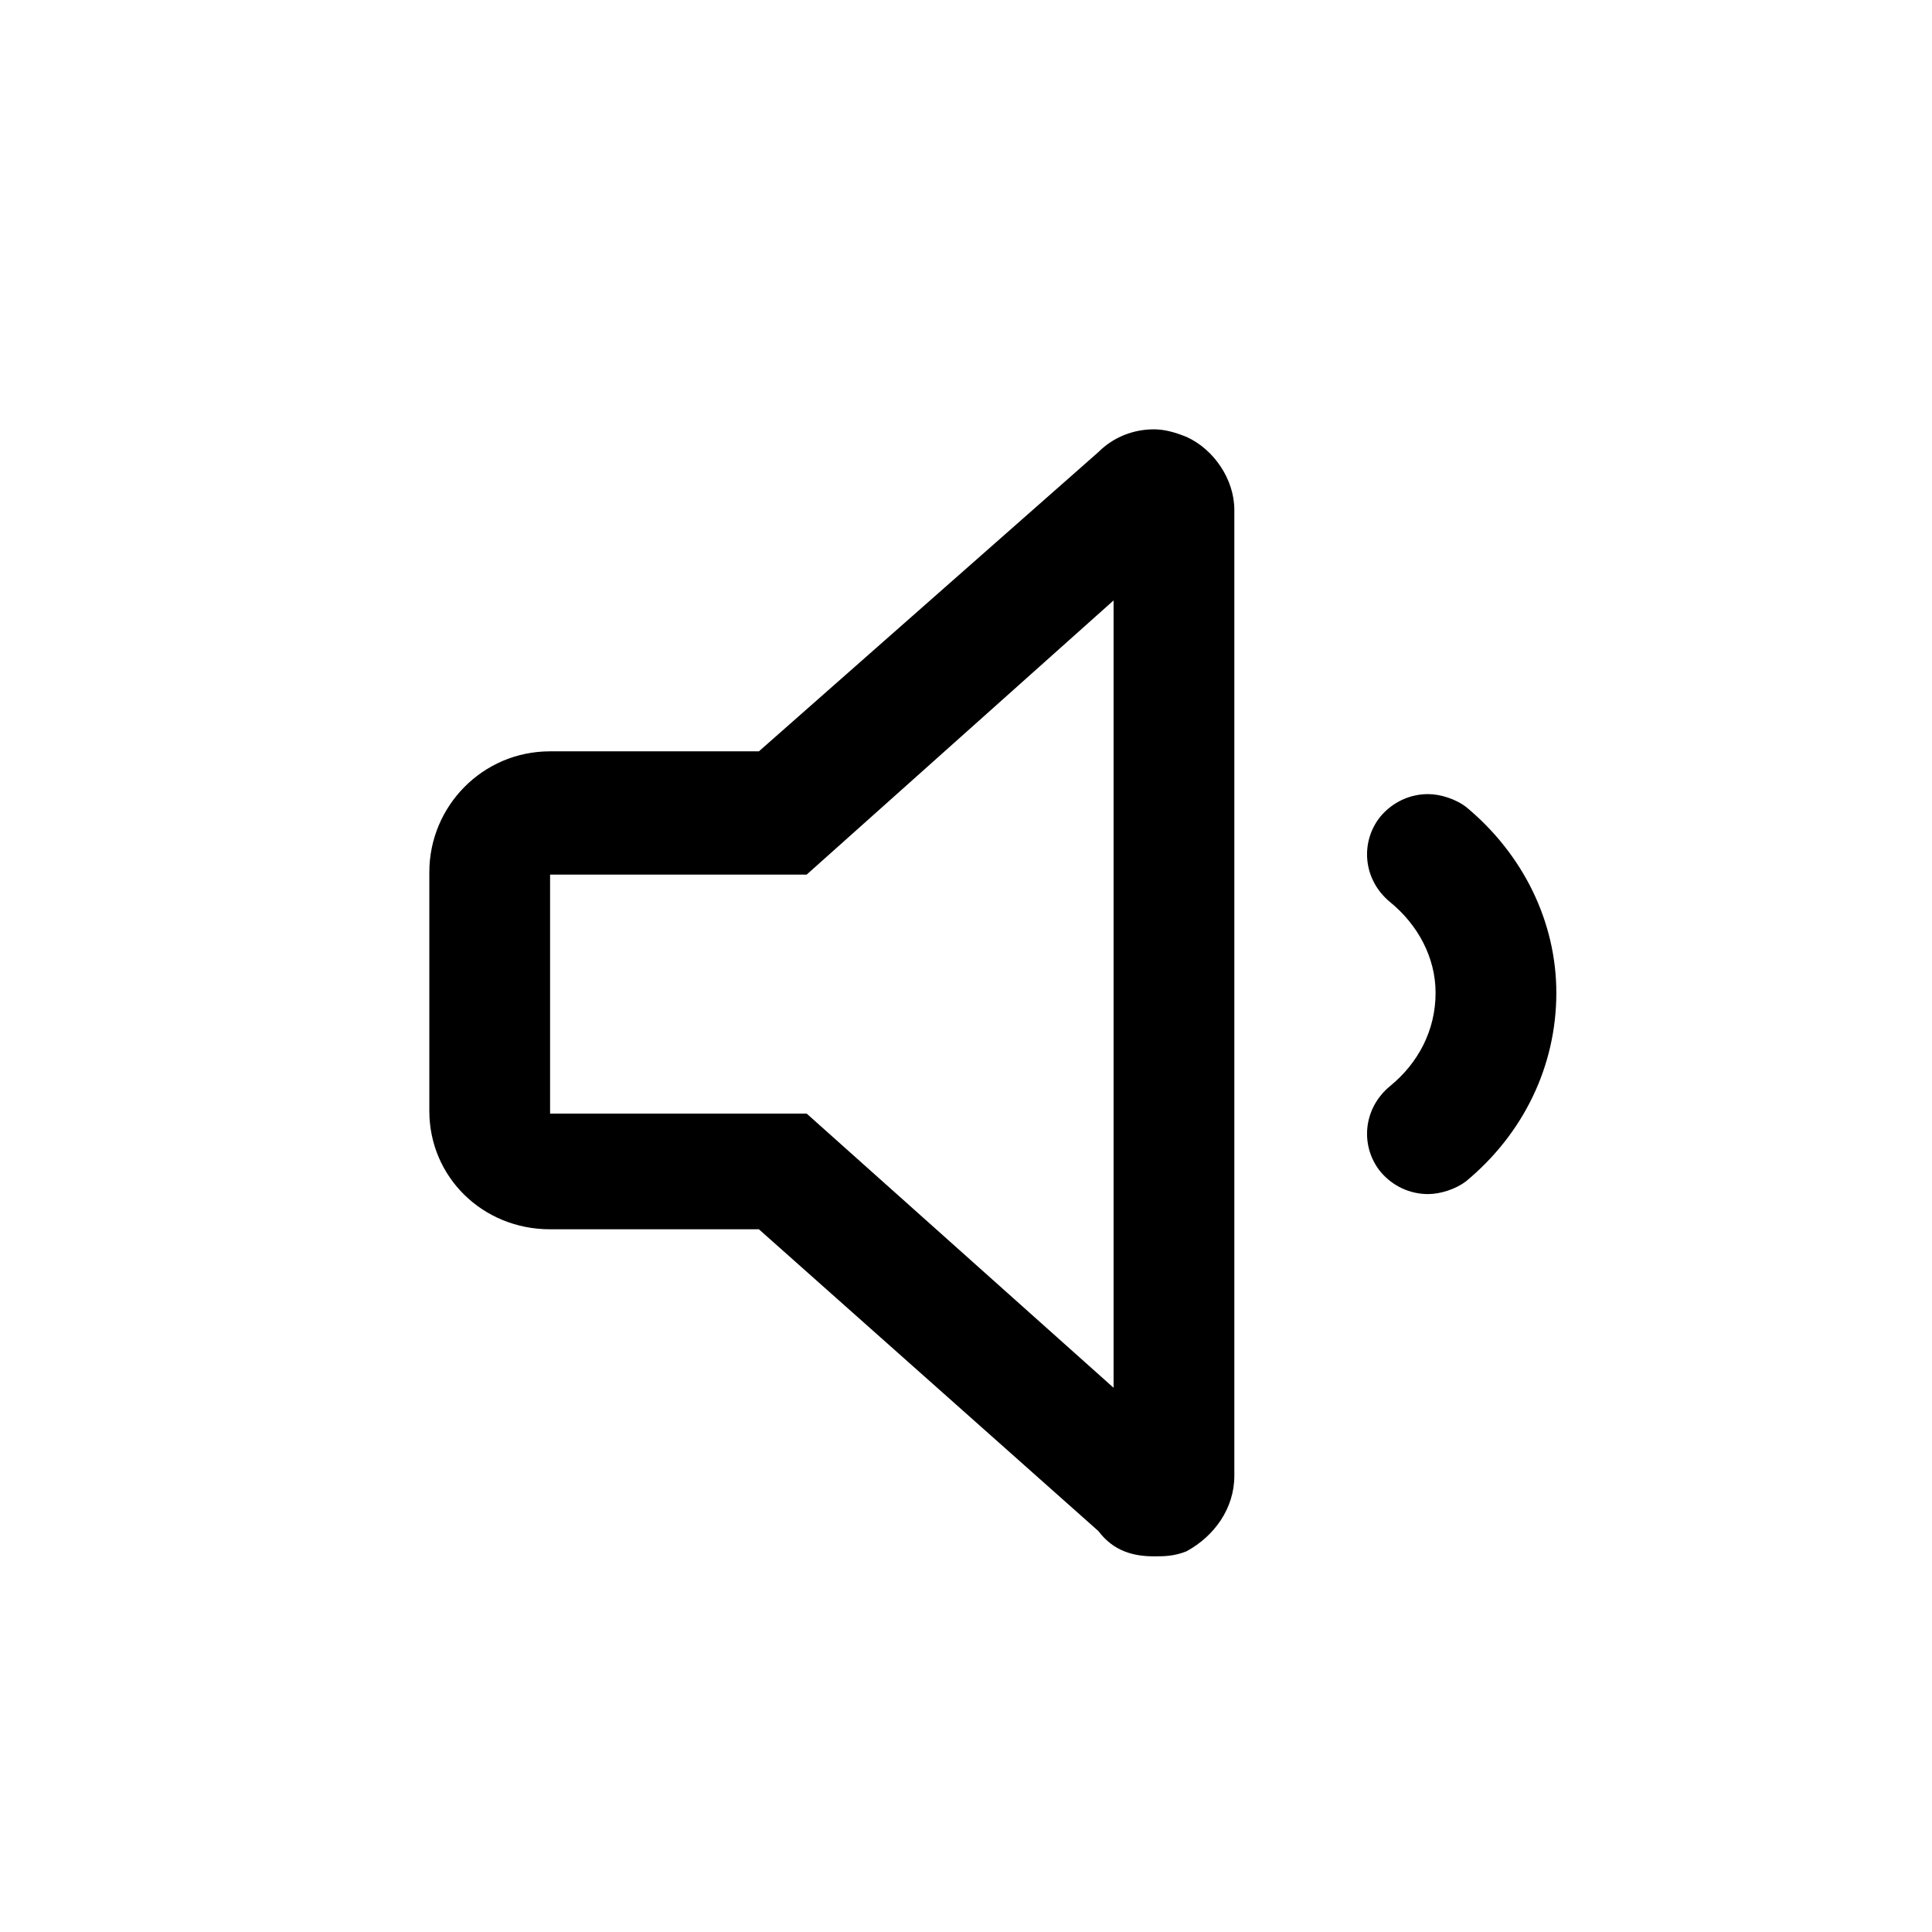 <svg width="36" height="36" viewBox="0 0 36 36" fill="none" xmlns="http://www.w3.org/2000/svg">
<path d="M27.312 15.031C27.125 14.891 26.844 14.797 26.609 14.797C26.281 14.797 25.953 14.938 25.719 15.219C25.344 15.688 25.391 16.391 25.906 16.812C26.422 17.234 26.75 17.844 26.75 18.5C26.75 19.203 26.422 19.812 25.906 20.234C25.391 20.656 25.344 21.359 25.719 21.828C25.953 22.109 26.281 22.25 26.609 22.25C26.844 22.25 27.125 22.156 27.312 22.016C28.391 21.125 29 19.859 29 18.5C29 17.188 28.391 15.922 27.312 15.031ZM22.109 8.141C21.875 8.047 21.688 8 21.5 8C21.125 8 20.75 8.141 20.469 8.422L14.141 14H10.25C8.984 14 8 15.031 8 16.25V20.703C8 21.922 8.984 22.906 10.25 22.906H14.141L20.469 28.531C20.75 28.906 21.125 29 21.5 29C21.688 29 21.875 29 22.109 28.906C22.625 28.625 23 28.109 23 27.5V9.5C23 8.938 22.625 8.375 22.109 8.141ZM20.75 25.859L15.031 20.75H10.25V16.297H15.031L20.75 11.188V25.859Z" fill="black"/>
</svg>

